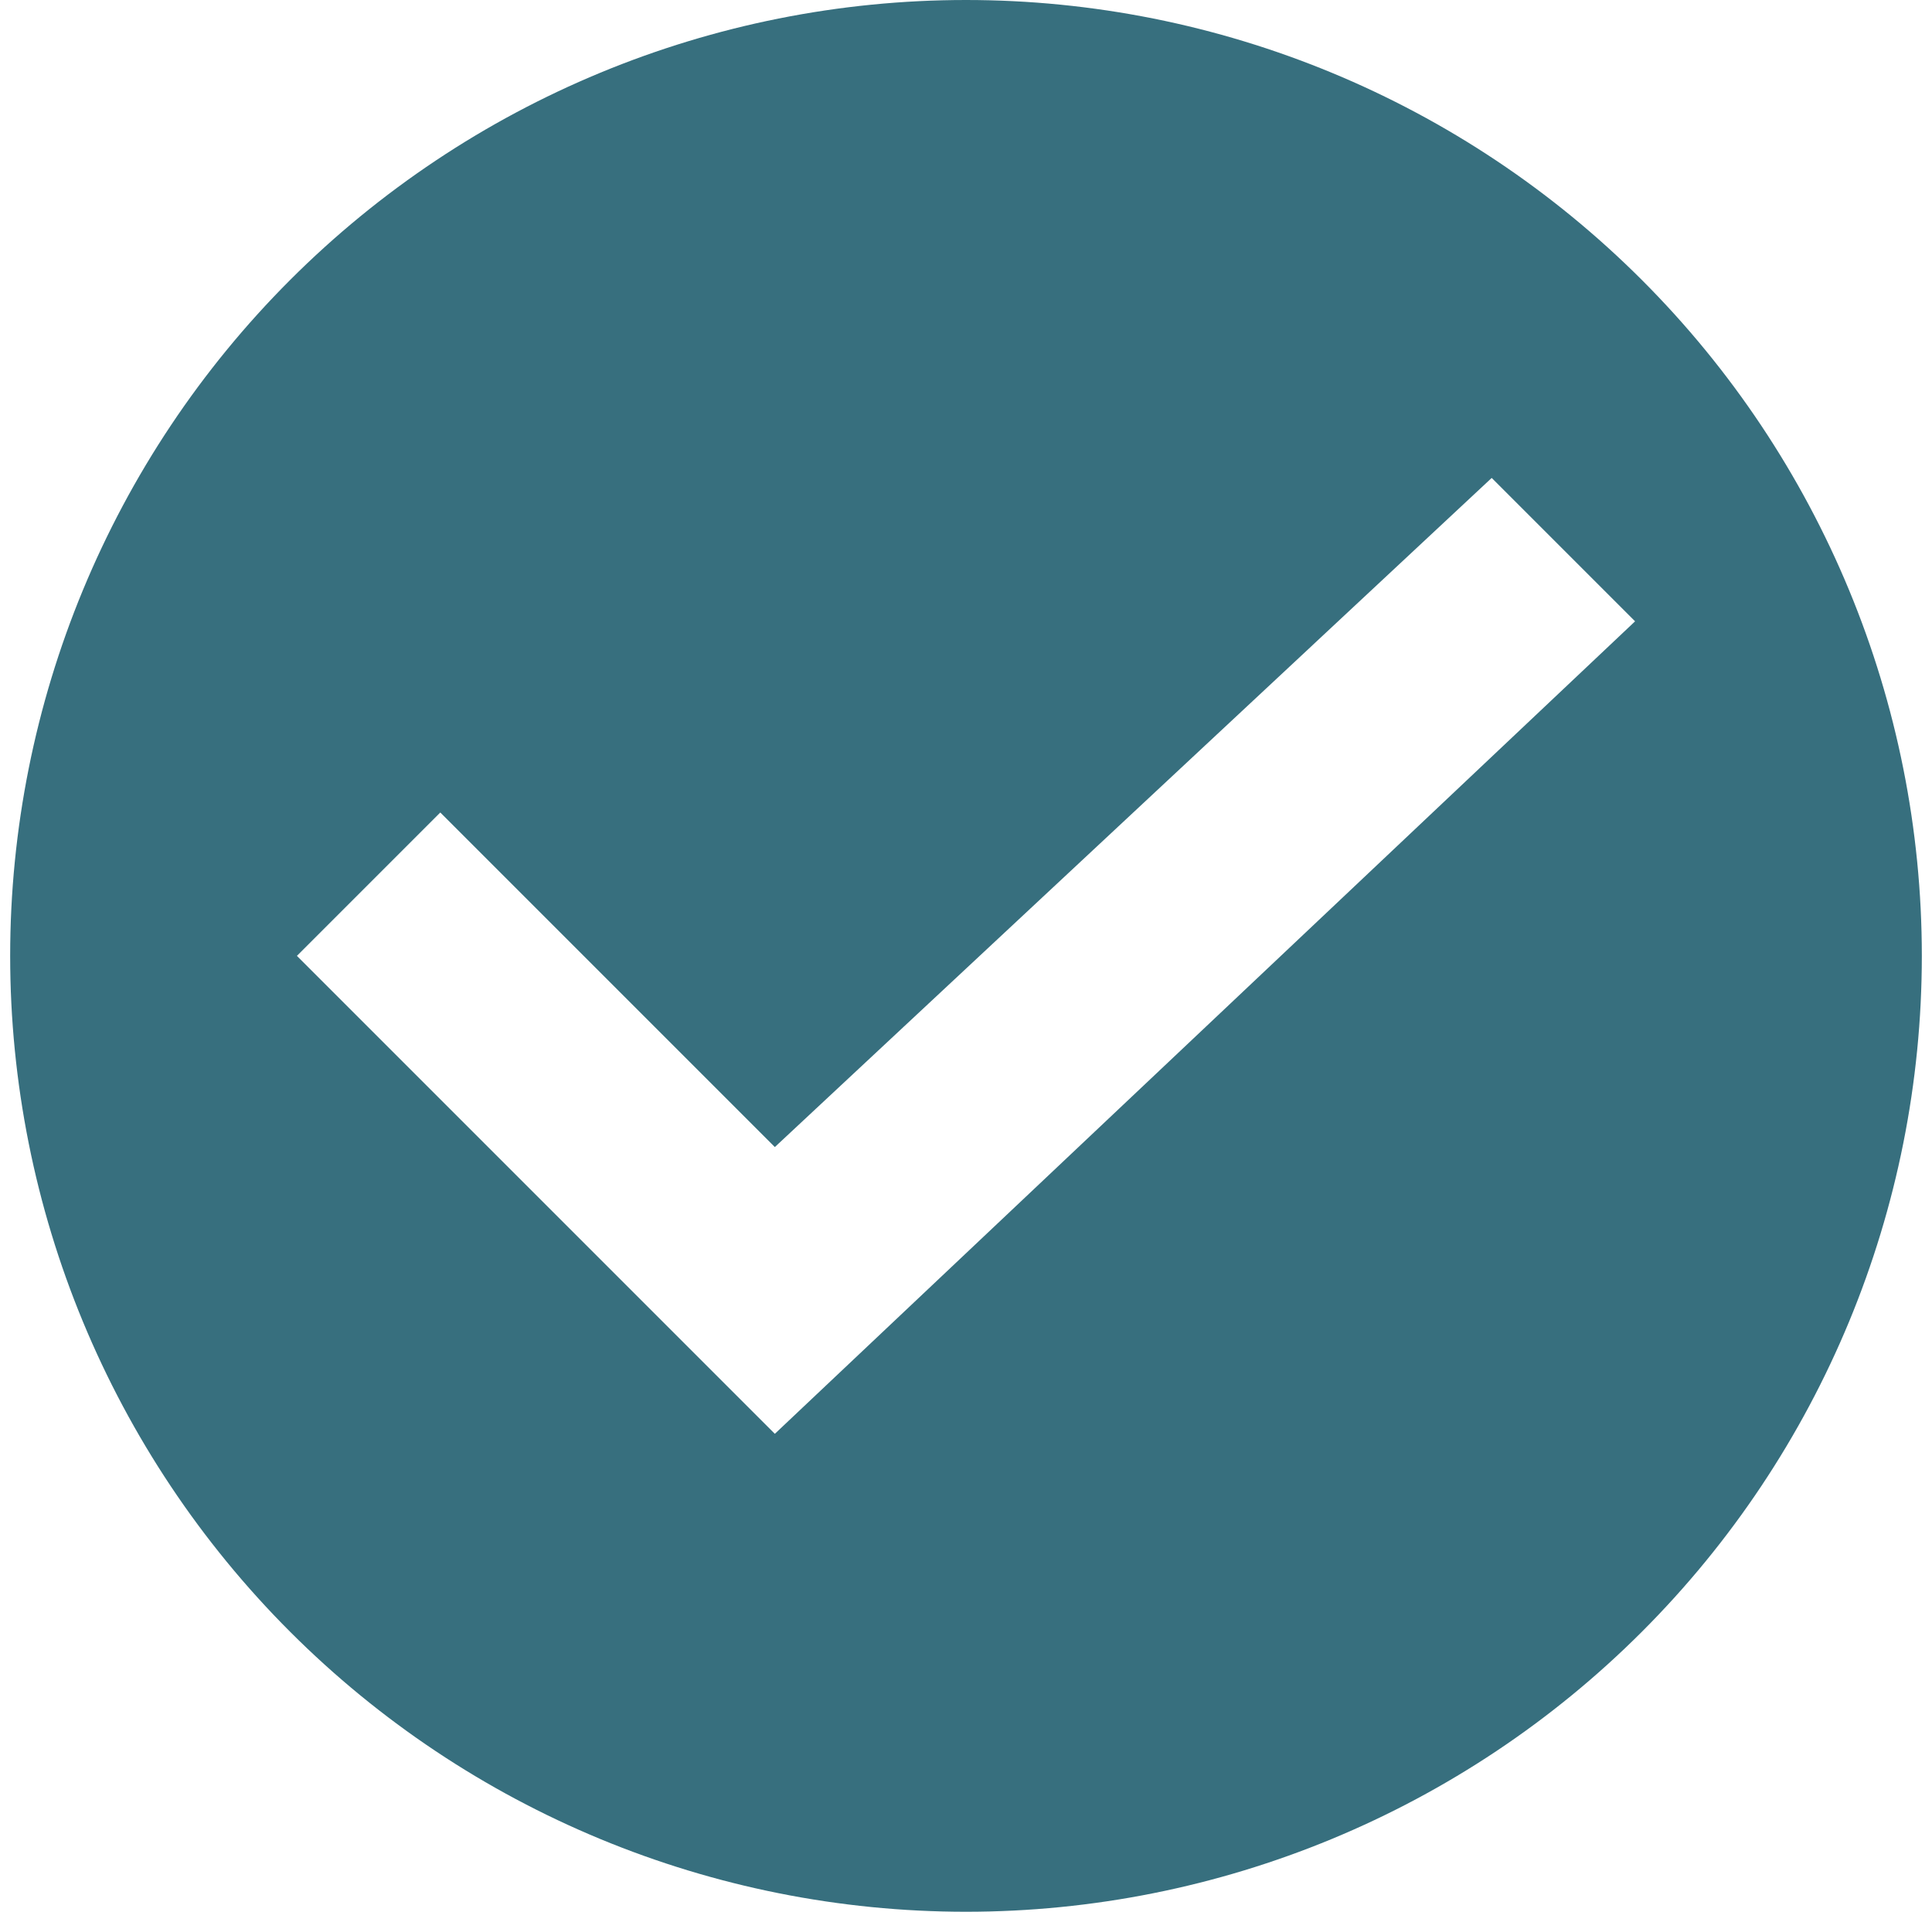 <svg width="95" height="94" viewBox="0 0 95 94" fill="none" xmlns="http://www.w3.org/2000/svg">
<path d="M47.5 94C35.035 94 23.08 89.048 14.266 80.234C5.452 71.42 0.5 59.465 0.5 47C0.5 34.535 5.452 22.58 14.266 13.766C23.08 4.952 35.035 0 47.5 0C59.965 0 71.92 4.952 80.734 13.766C89.548 22.58 94.5 34.535 94.5 47C94.5 59.465 89.548 71.42 80.734 80.234C71.92 89.048 59.965 94 47.5 94ZM38.1 70.5L80.4 30.55L73.35 23.5L38.1 56.4L21.65 39.95L14.6 47L38.1 70.5Z" fill="#376F7E"/>
</svg>
